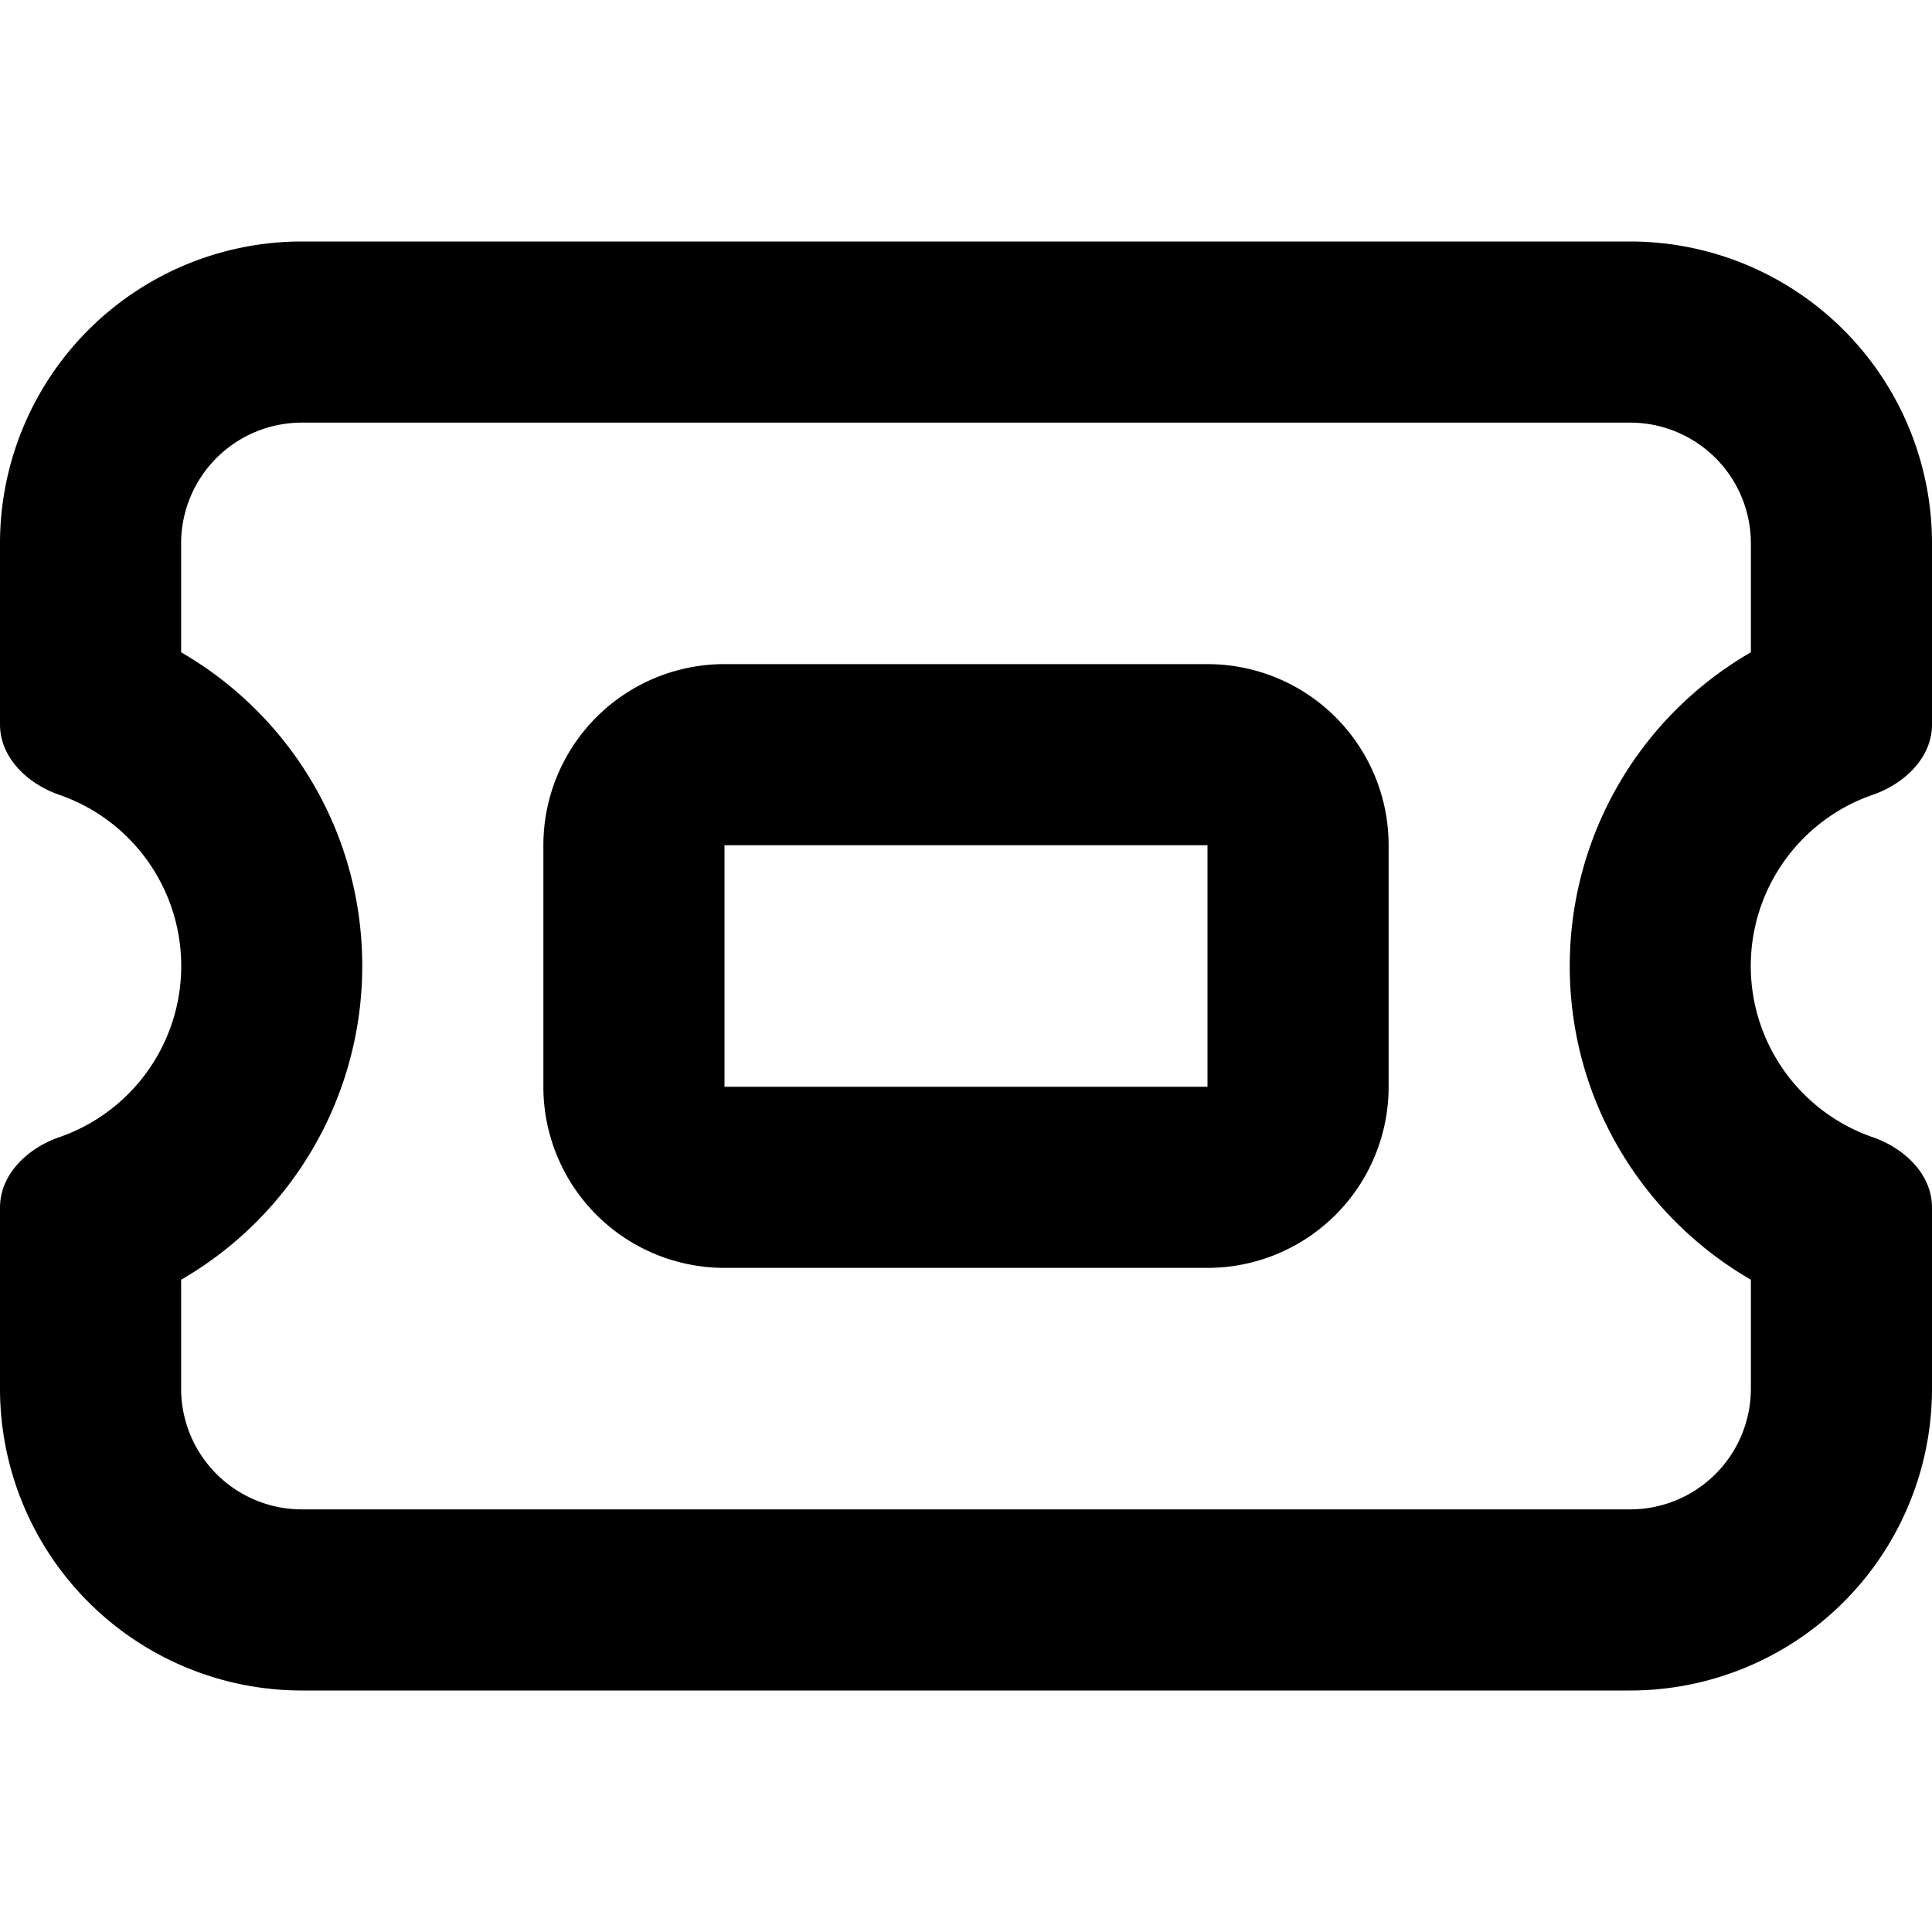 <svg xmlns="http://www.w3.org/2000/svg" fill="currentColor" class="ai" viewBox="0 0 16 16"><path d="M4.5 7A1.5 1.5 0 0 1 6 5.5h4A1.5 1.5 0 0 1 11.5 7v2a1.5 1.5 0 0 1-1.5 1.5H6A1.5 1.5 0 0 1 4.5 9zM6 7v2h4V7z"/><path d="M2.5 2A2.5 2.5 0 0 0 0 4.5V6c0 .276.23.492.49.582a1.5 1.5 0 0 1 0 2.836C.23 9.508 0 9.724 0 10v1.5A2.5 2.5 0 0 0 2.5 14h11a2.5 2.5 0 0 0 2.5-2.5V10c0-.276-.23-.492-.49-.582a1.5 1.5 0 0 1 0-2.836c.26-.09.49-.306.49-.582V4.5A2.5 2.5 0 0 0 13.5 2zm-1 2.5a1 1 0 0 1 1-1h11a1 1 0 0 1 1 1v.902A3 3 0 0 0 13 8c0 1.112.604 2.08 1.5 2.598v.902a1 1 0 0 1-1 1h-11a1 1 0 0 1-1-1v-.902A3 3 0 0 0 3 8c0-1.112-.604-2.08-1.5-2.598z"/></svg>